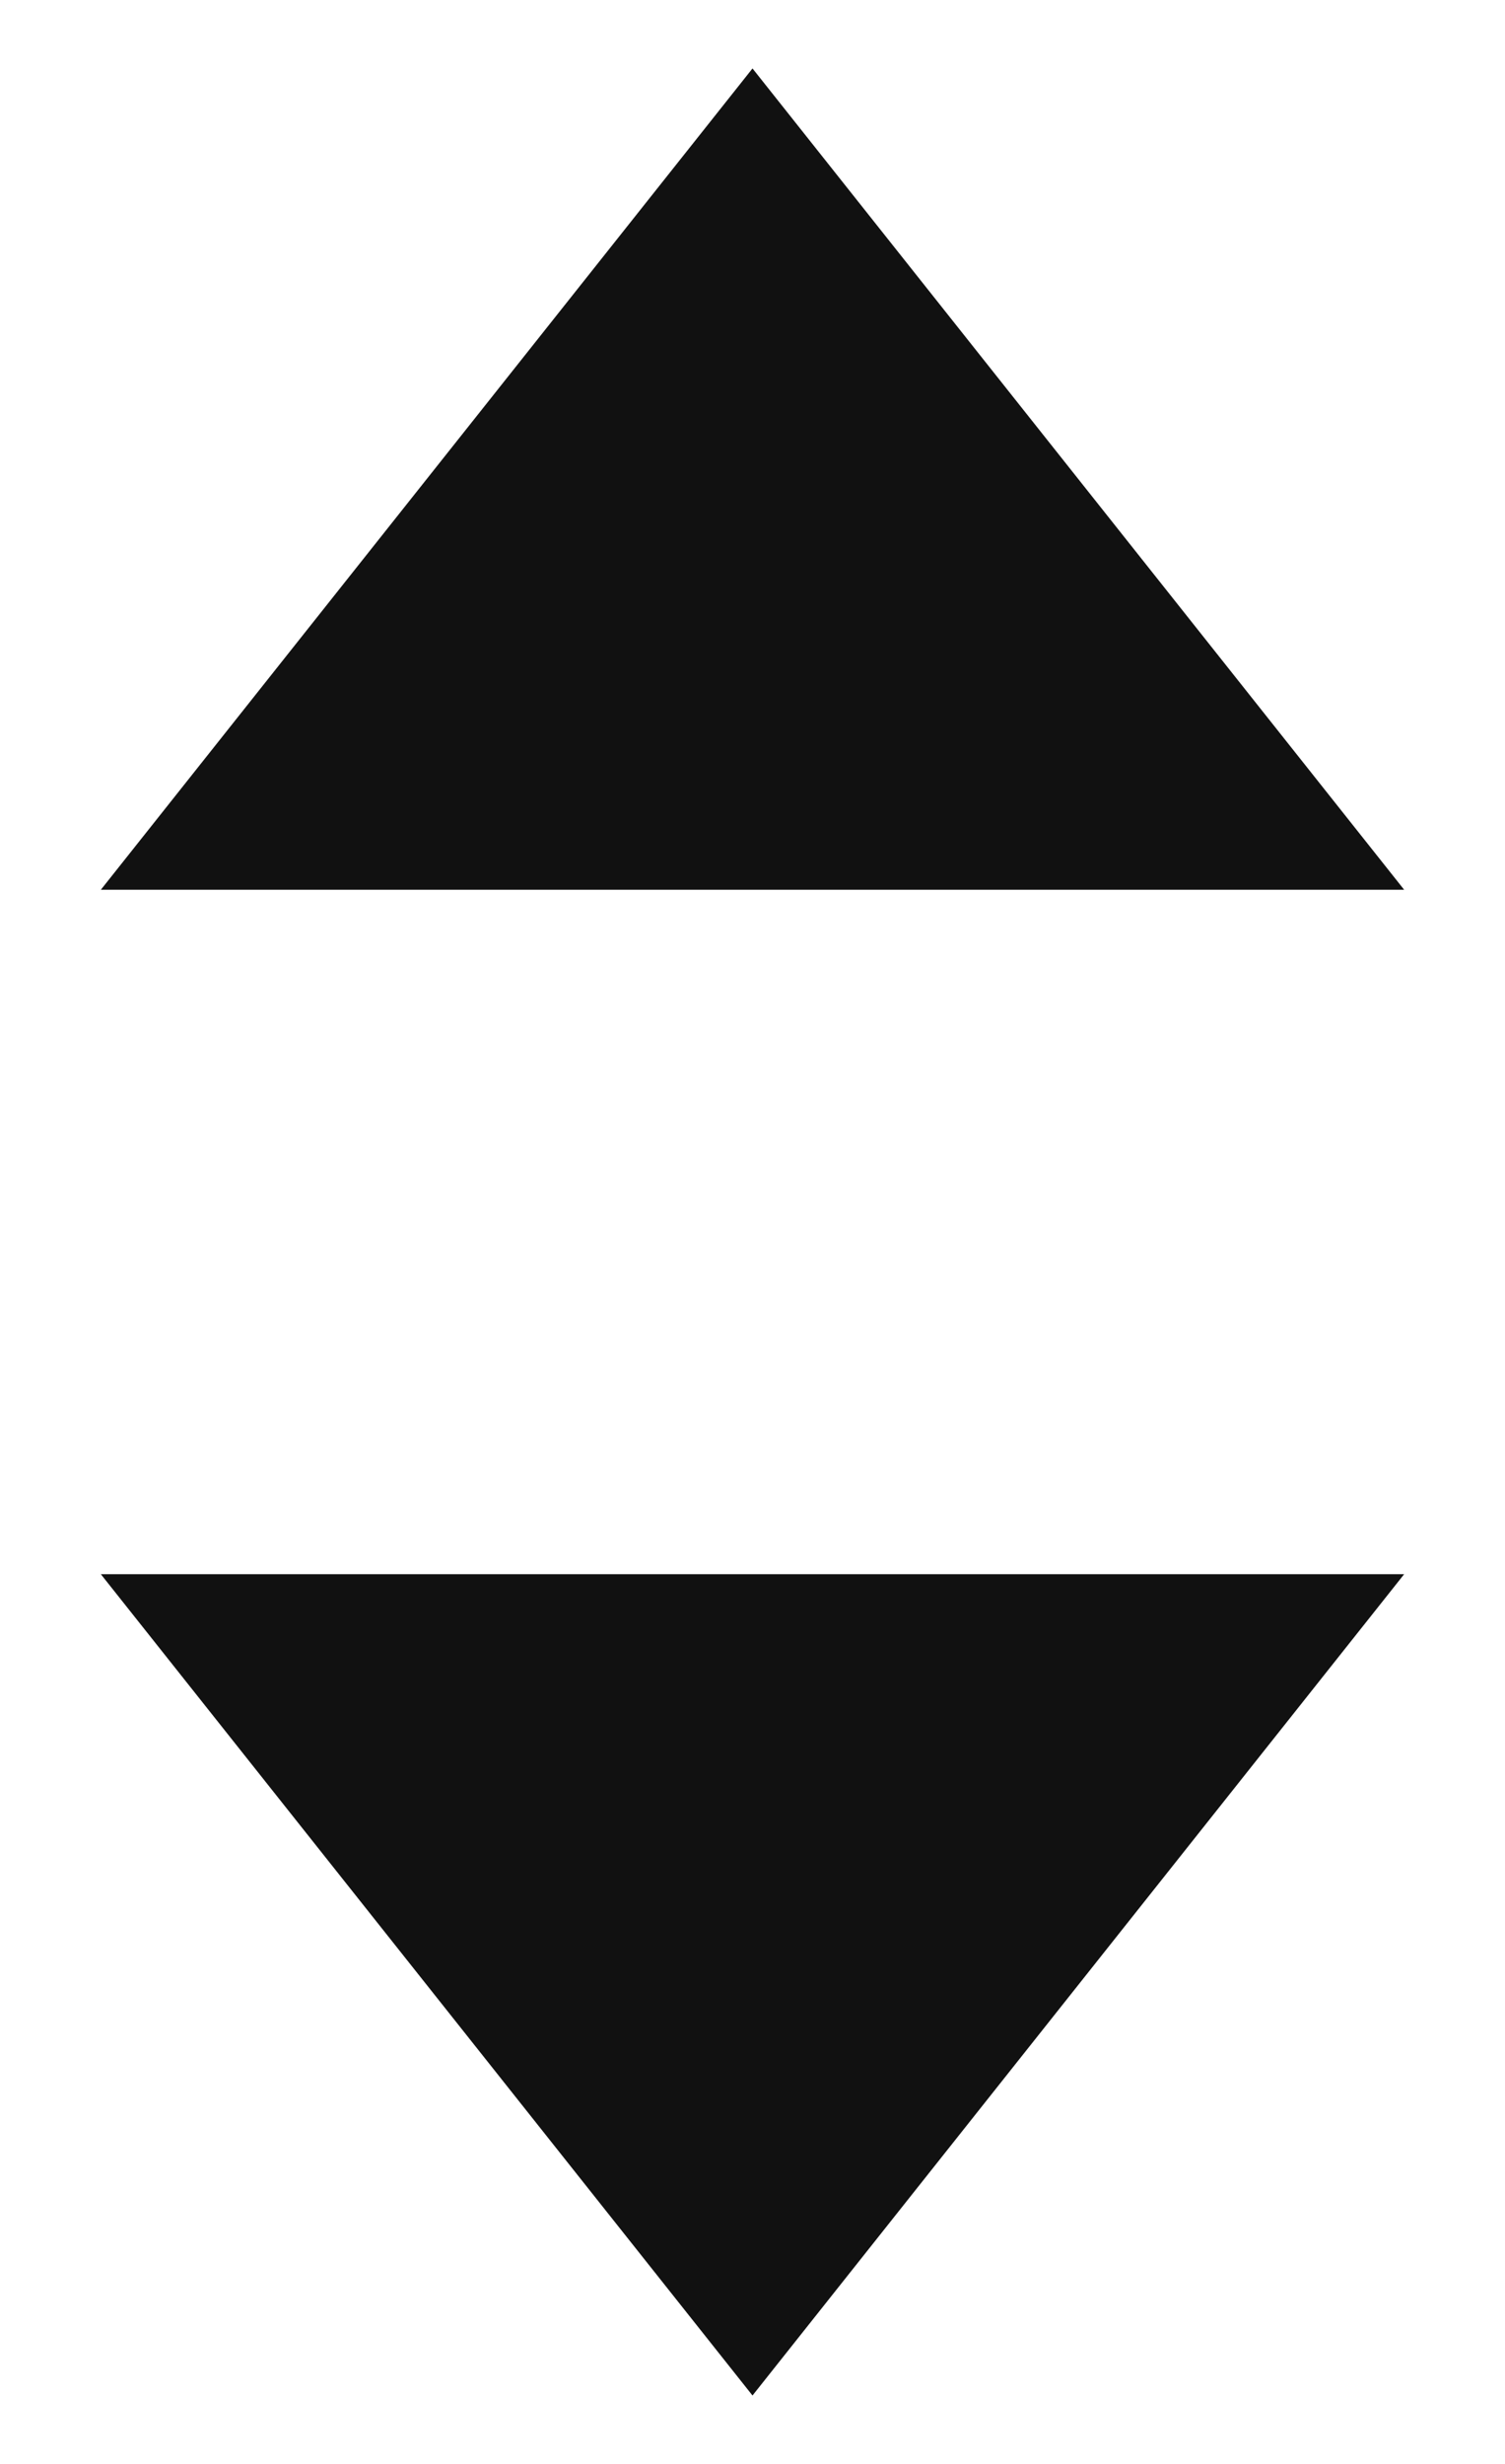 <svg width="11" height="18" fill="none" xmlns="http://www.w3.org/2000/svg"><g id="Group 35" fill="#111"><path id="Polygon 1" d="m5.5.5 4.763 6H.737L5.5.5Z"/><path id="Polygon 2" d="m5.5 17.5 4.763-6H.737l4.763 6Z"/></g></svg>